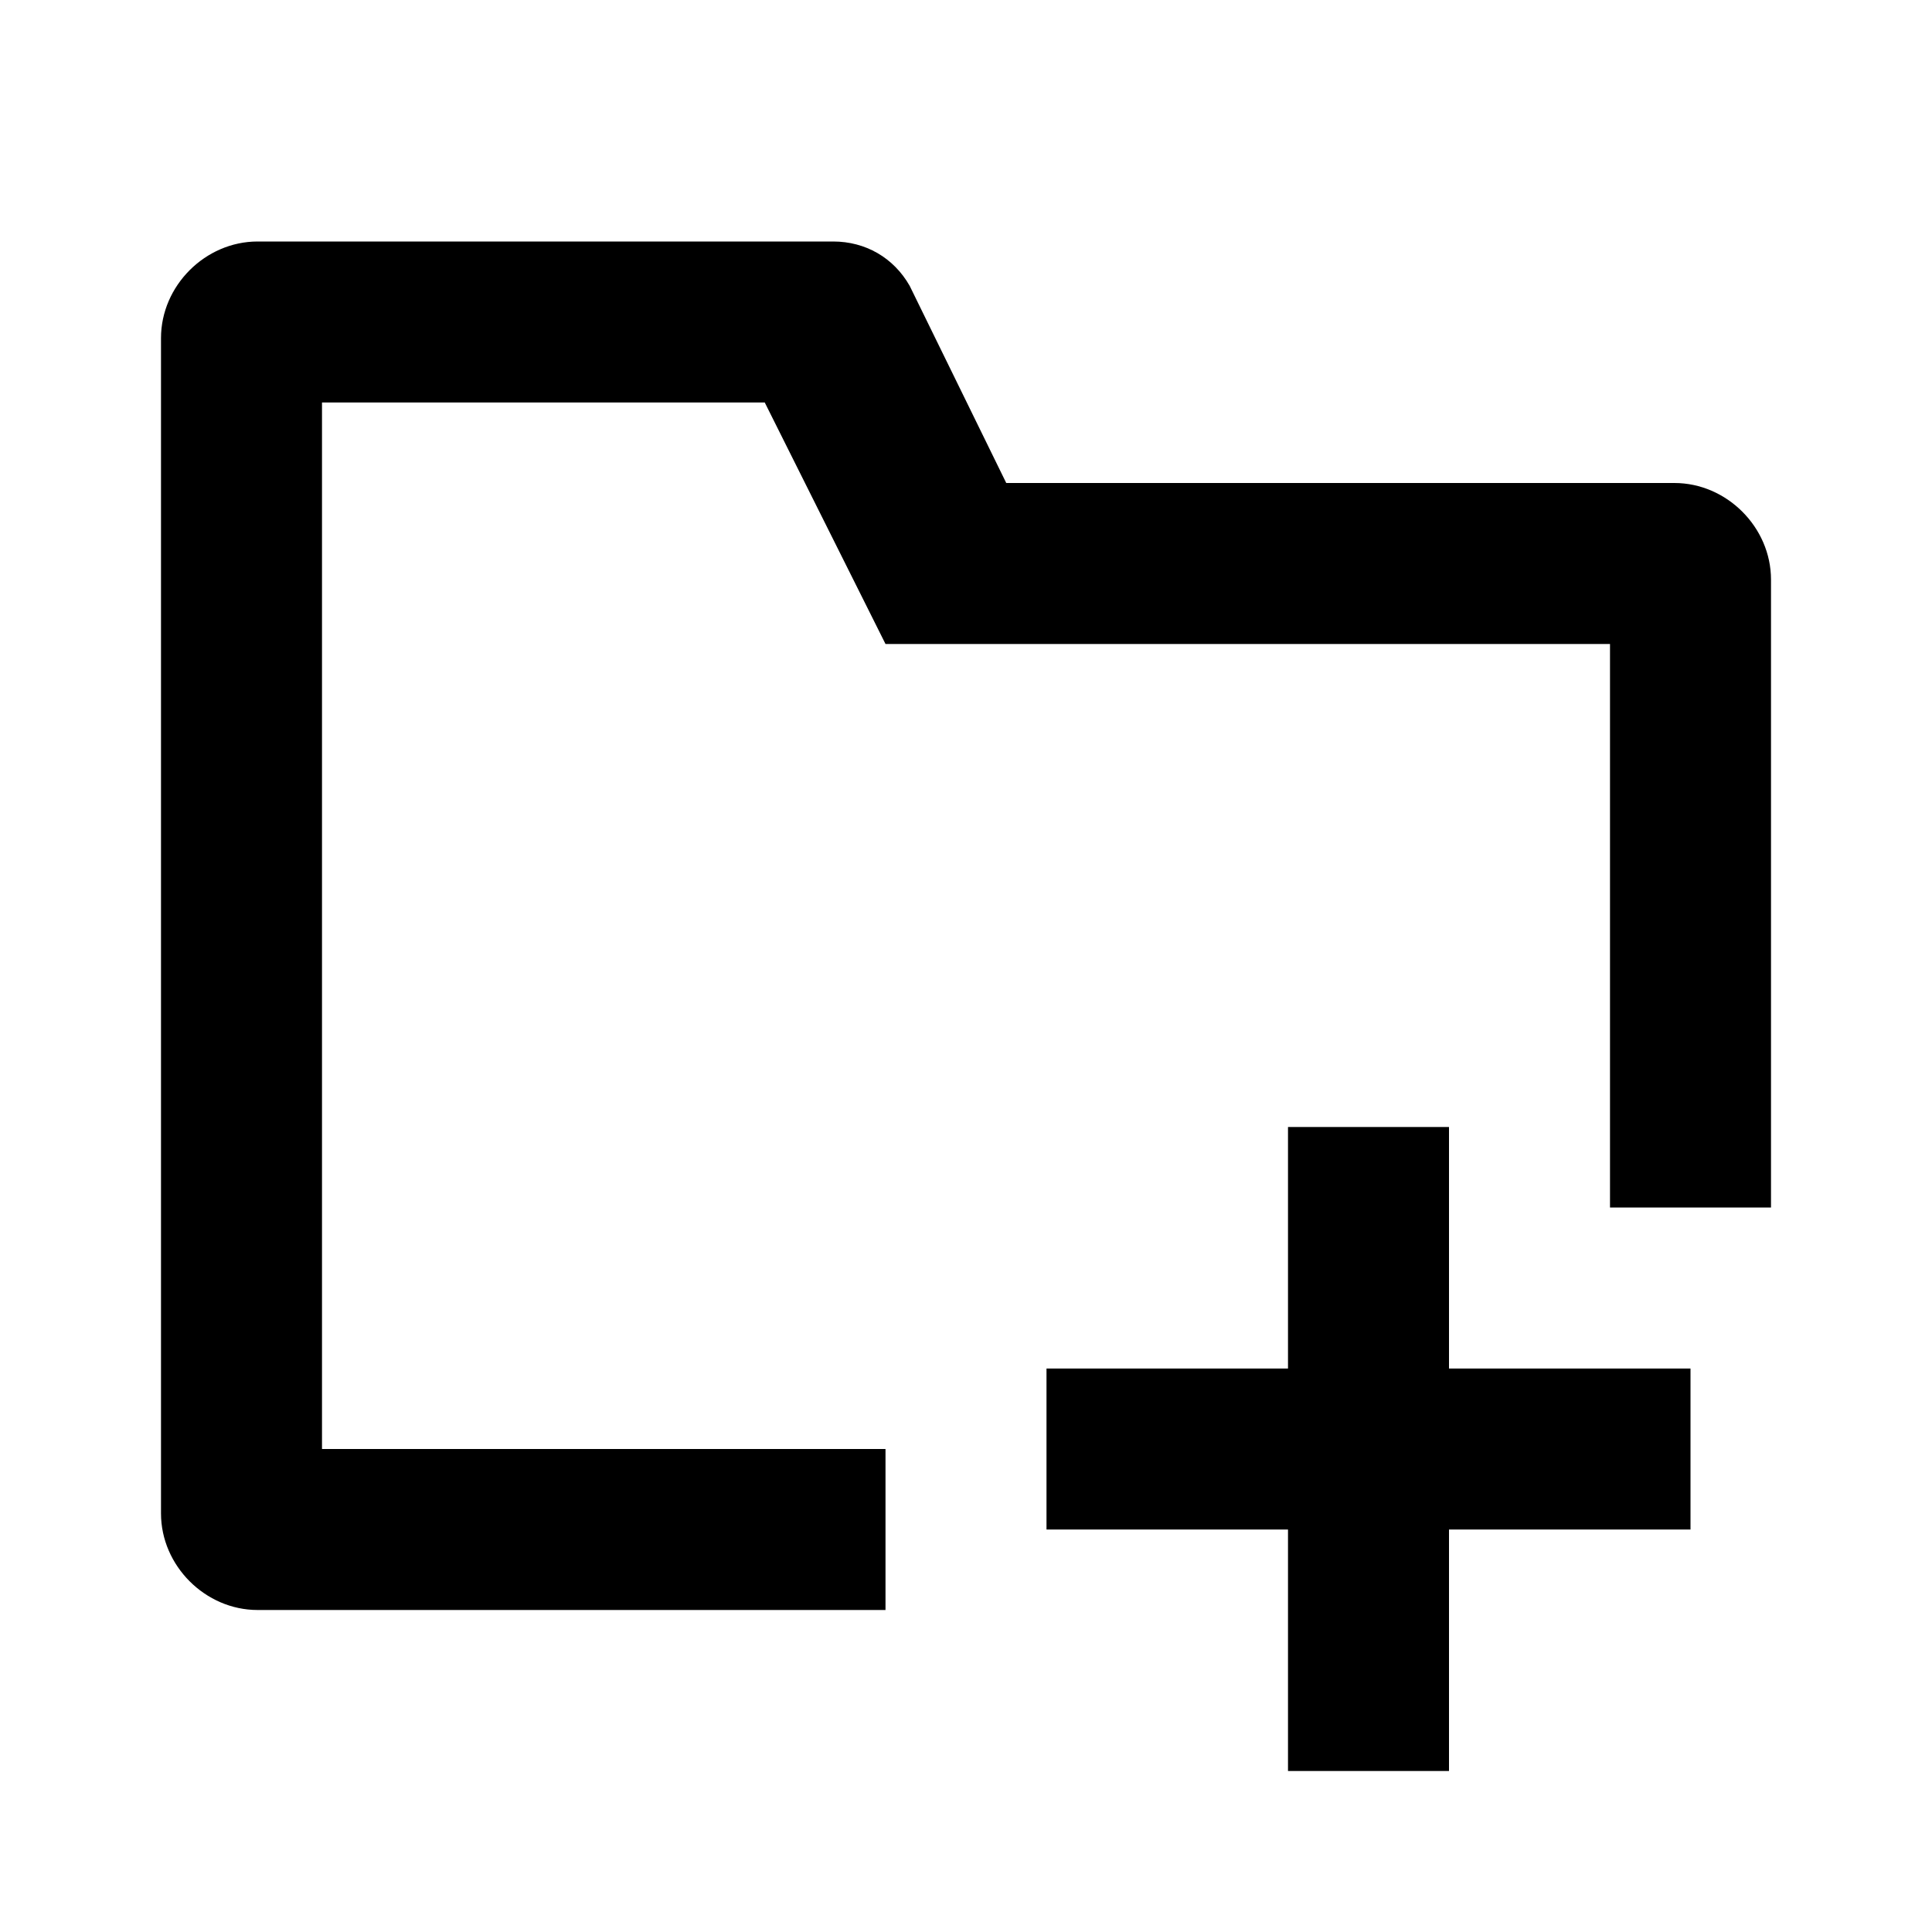 <?xml version="1.0" encoding="utf-8"?>
<!-- Generator: Adobe Illustrator 21.1.0, SVG Export Plug-In . SVG Version: 6.00 Build 0)  -->
<svg version="1.1" id="Layer_1" xmlns="http://www.w3.org/2000/svg" xmlns:xlink="http://www.w3.org/1999/xlink" x="0px" y="0px"
	 viewBox="0 0 48 48" style="enable-background:new 0 0 48 48;" xml:space="preserve">
<path d="M42,38h-6v6h-4v-6h-6v-4h6v-6h4v6h6V38z M41.6,12H25l-2.4-4.9C22.2,6.4,21.5,6,20.7,6H6.4C5.1,6,4,7.1,4,8.4v29.2
	C4,38.9,5.1,40,6.4,40H22v-4H8V10h11l3,6h18v14h4V14.4C44,13.1,42.9,12,41.6,12z"/>
</svg>

